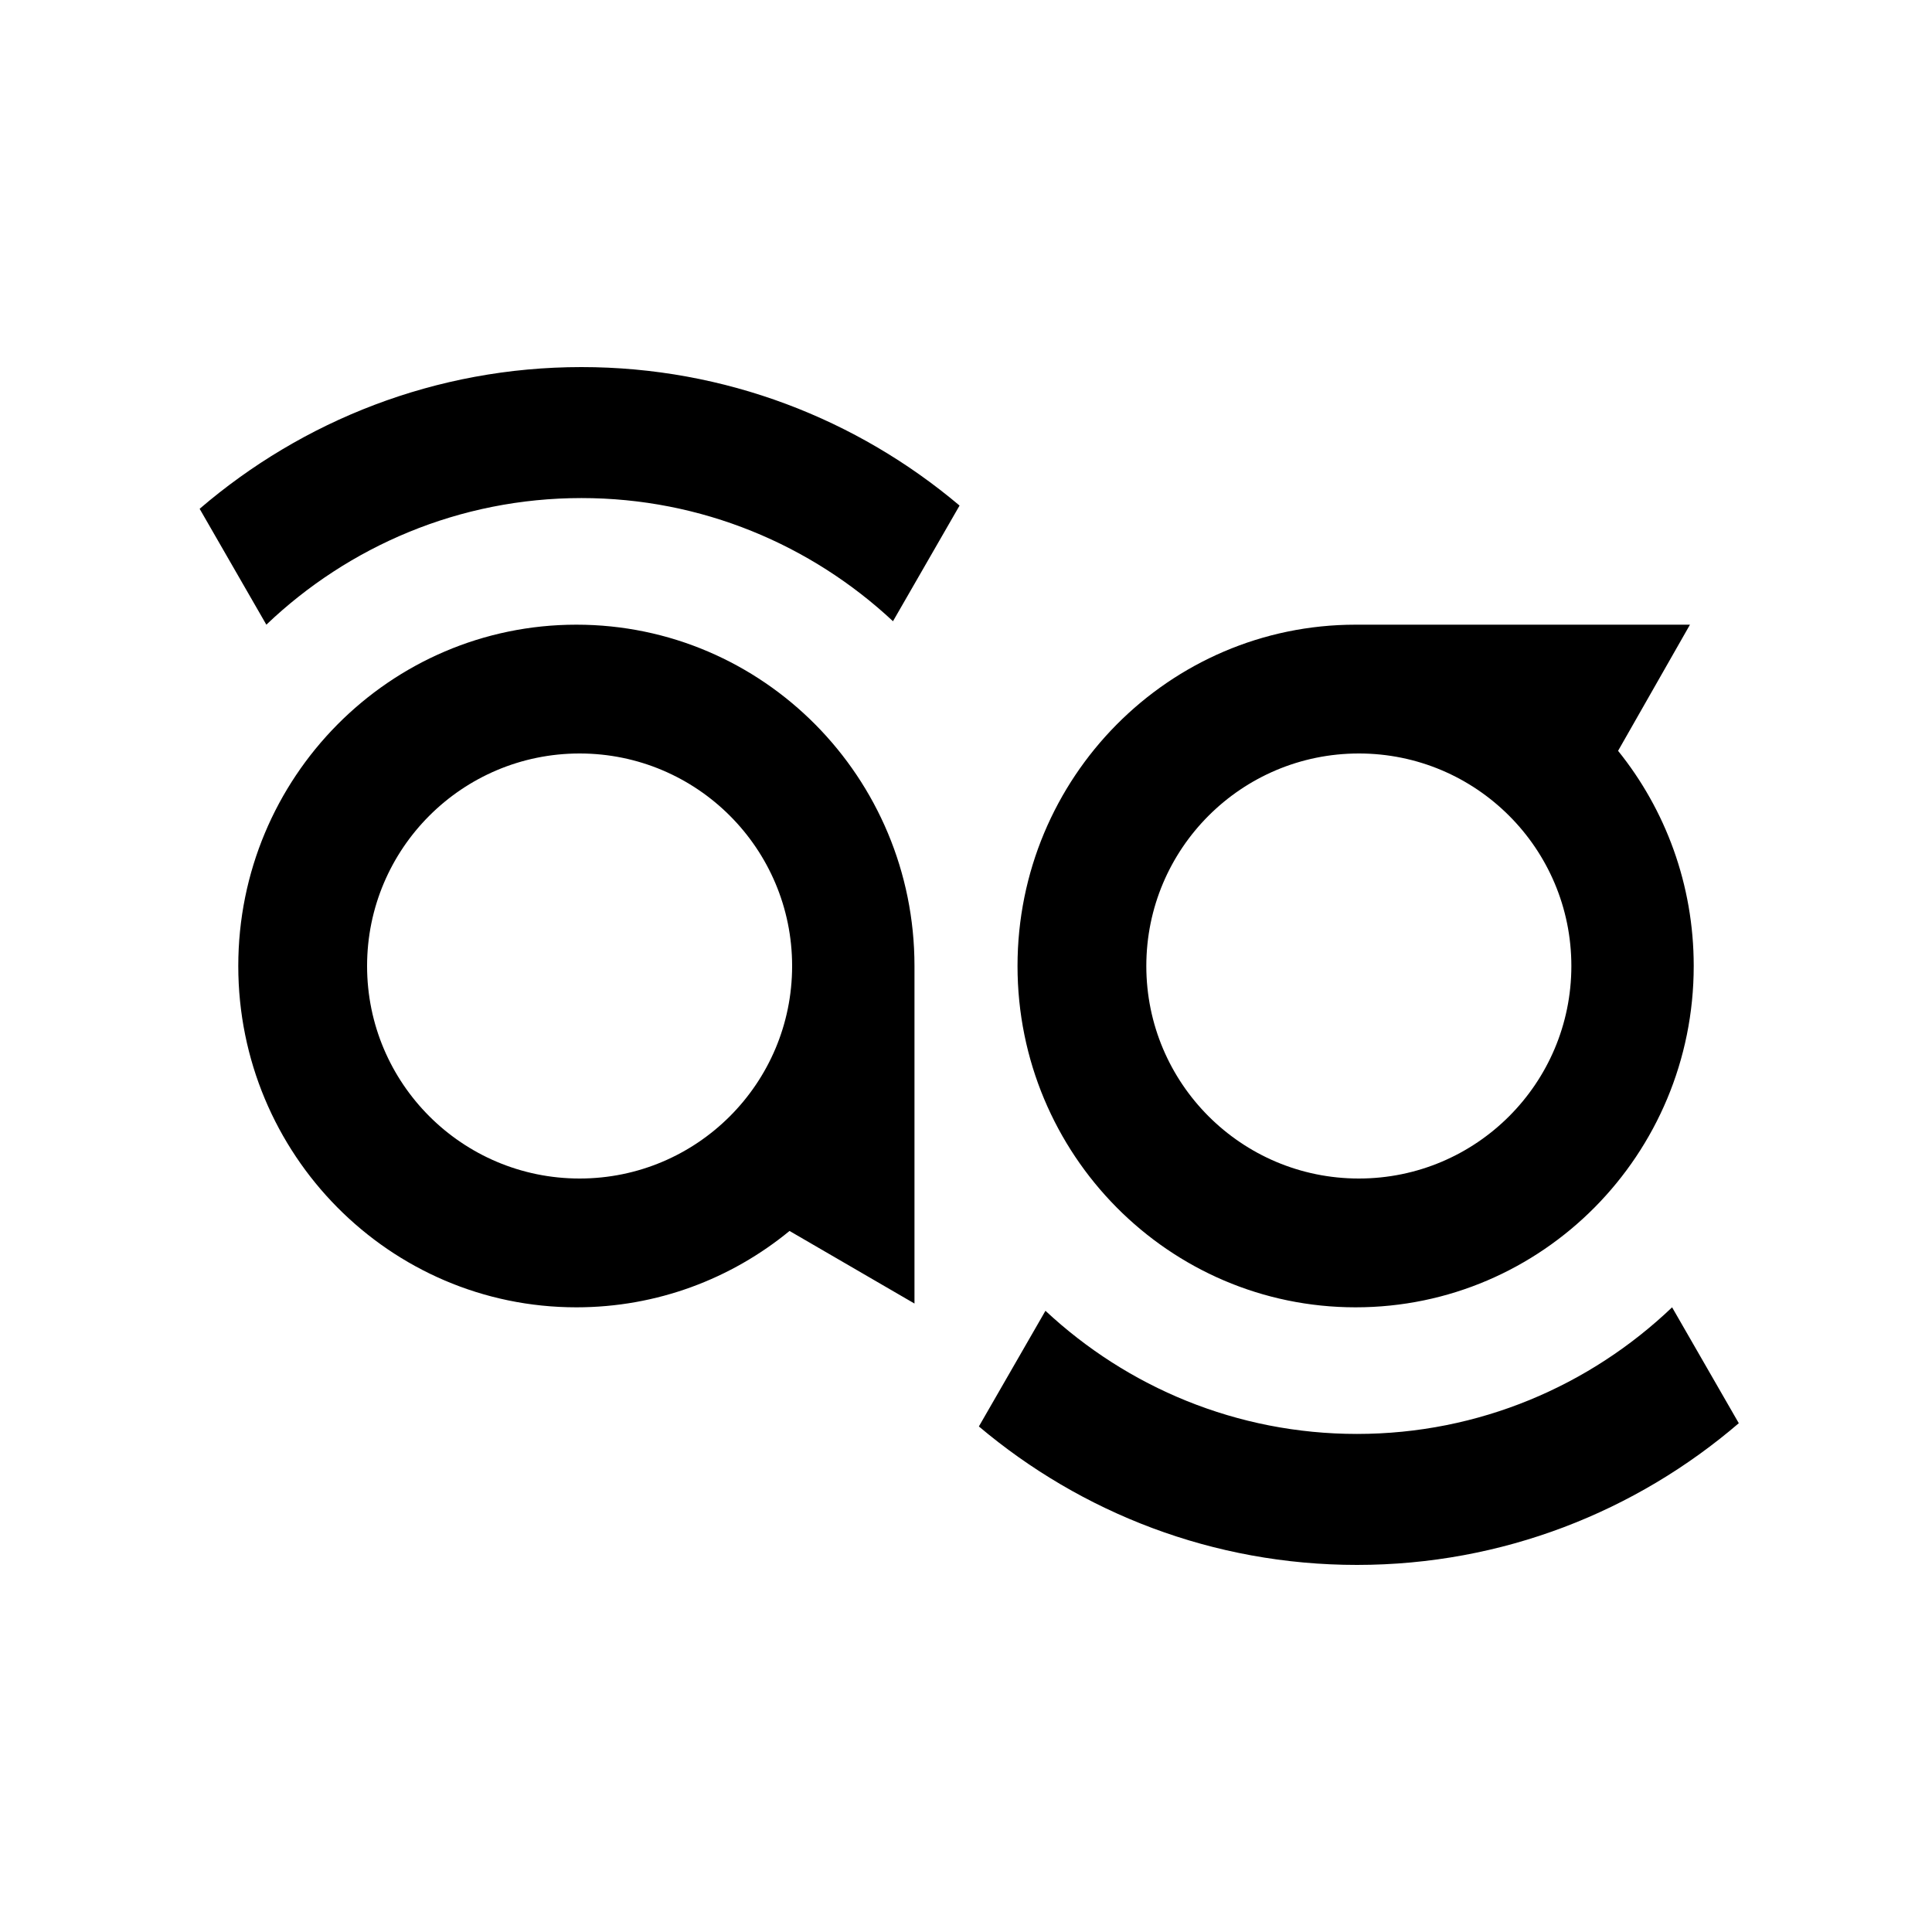 <svg xmlns="http://www.w3.org/2000/svg" width="24" height="24" viewBox="0 0 300 300"><path d="M31 79.006L41.358 97C54.113 84.832 71.34 77.339 90.289 77.339c18.673 0 35.676 7.272 48.373 19.125L149 78.504C133.11 65.097 112.63 57 90.29 57 67.675 57 46.97 65.302 31 79.006zM90 183c-18.226 0-33-14.774-33-33 0-18.224 14.774-33 33-33s33 14.776 33 33c0 18.226-14.774 33-33 33zm-.5-86C60.506 97 37 120.73 37 150s23.505 53 52.5 53c12.547 0 24.067-4.444 33.099-11.857L142 202.413V150c0-29.27-23.505-53-52.5-53zm170.142 106c-12.755 12.17-29.983 19.661-48.931 19.661-18.671 0-35.676-7.27-48.373-19.123L152 221.498C167.89 234.905 188.371 243 210.71 243c22.616 0 43.32-8.302 59.29-22.004L259.642 203zm-48.641-86C229.226 117 244 131.776 244 150c0 18.226-14.774 33-33 33s-33-14.774-33-33c0-18.224 14.774-33 33-33zm-.5 86C239.495 203 263 179.27 263 150c0-12.667-4.4-24.295-11.745-33.413L262.417 97H210.5c-28.995 0-52.5 23.73-52.5 53s23.505 53 52.5 53z"/></svg>
